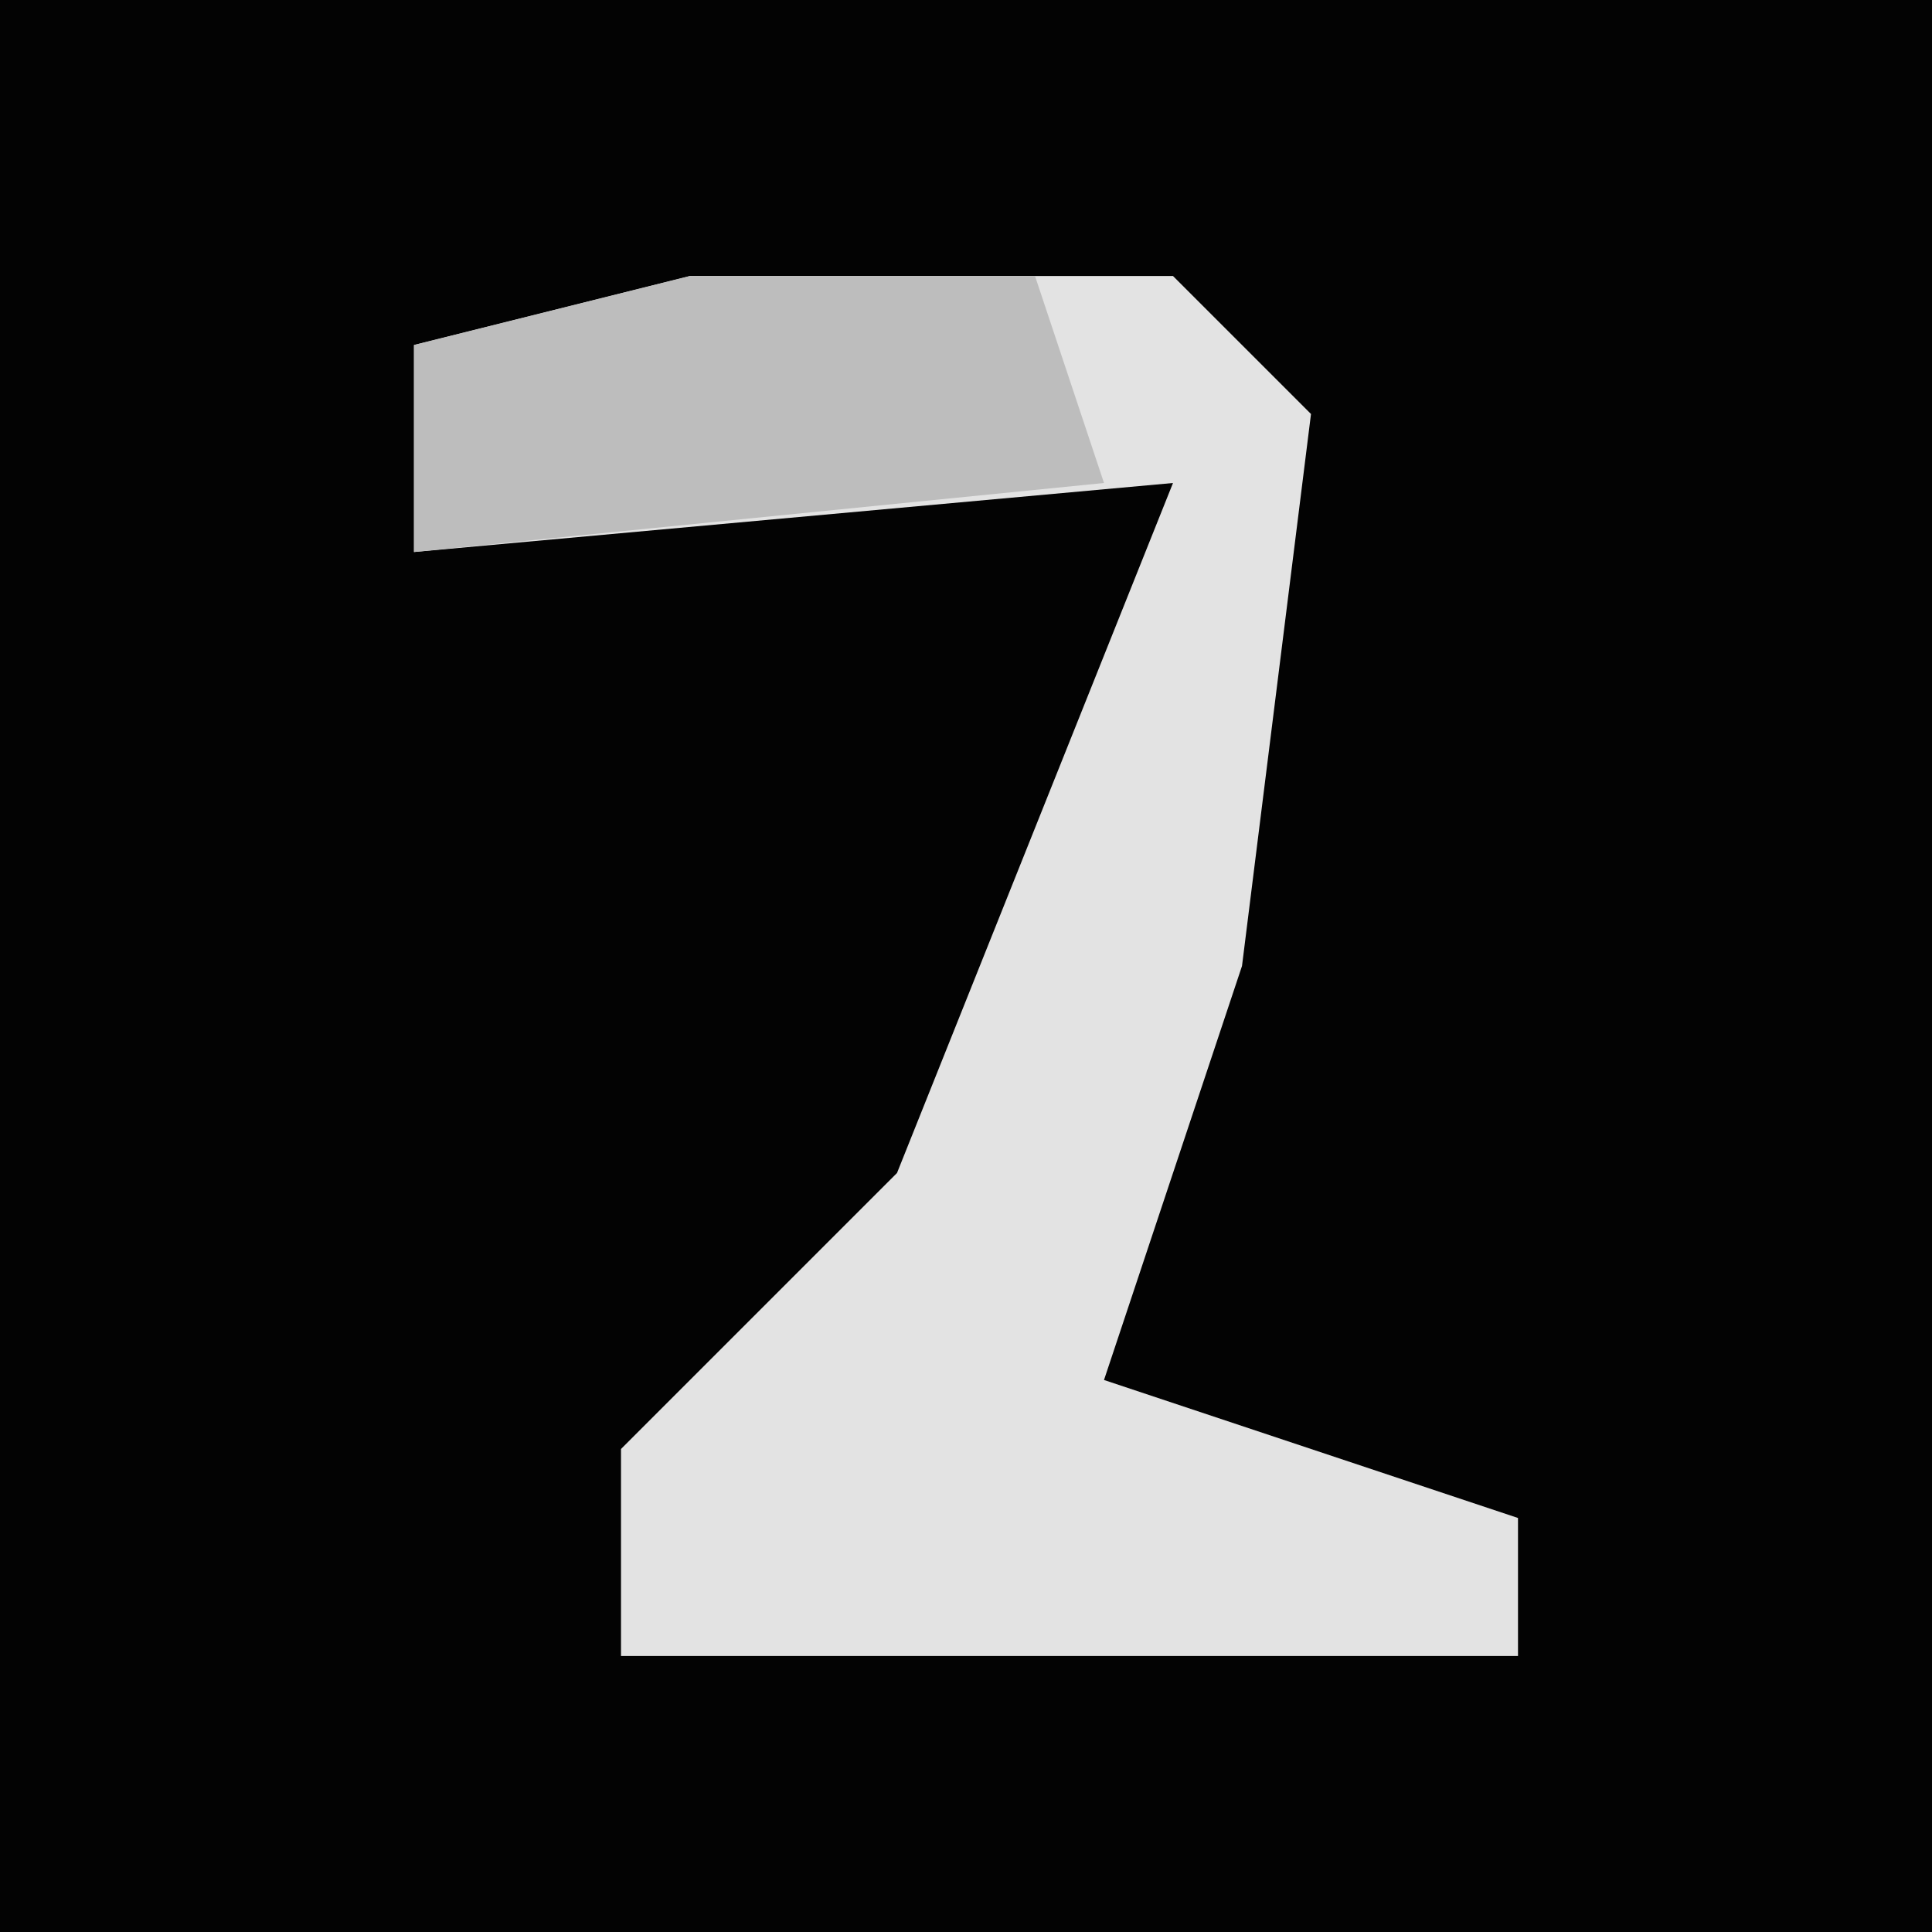 <?xml version="1.0" encoding="UTF-8"?>
<svg version="1.1" xmlns="http://www.w3.org/2000/svg" width="28" height="28">
<path d="M0,0 L28,0 L28,28 L0,28 Z " fill="#030303" transform="translate(0,0)"/>
<path d="M0,0 L7,0 L9,2 L8,10 L6,16 L12,18 L12,20 L-1,20 L-1,17 L3,13 L7,3 L-4,4 L-4,1 Z " fill="#E3E3E3" transform="translate(10,4)"/>
<path d="M0,0 L5,0 L6,3 L-4,4 L-4,1 Z " fill="#BDBDBD" transform="translate(10,4)"/>
</svg>
